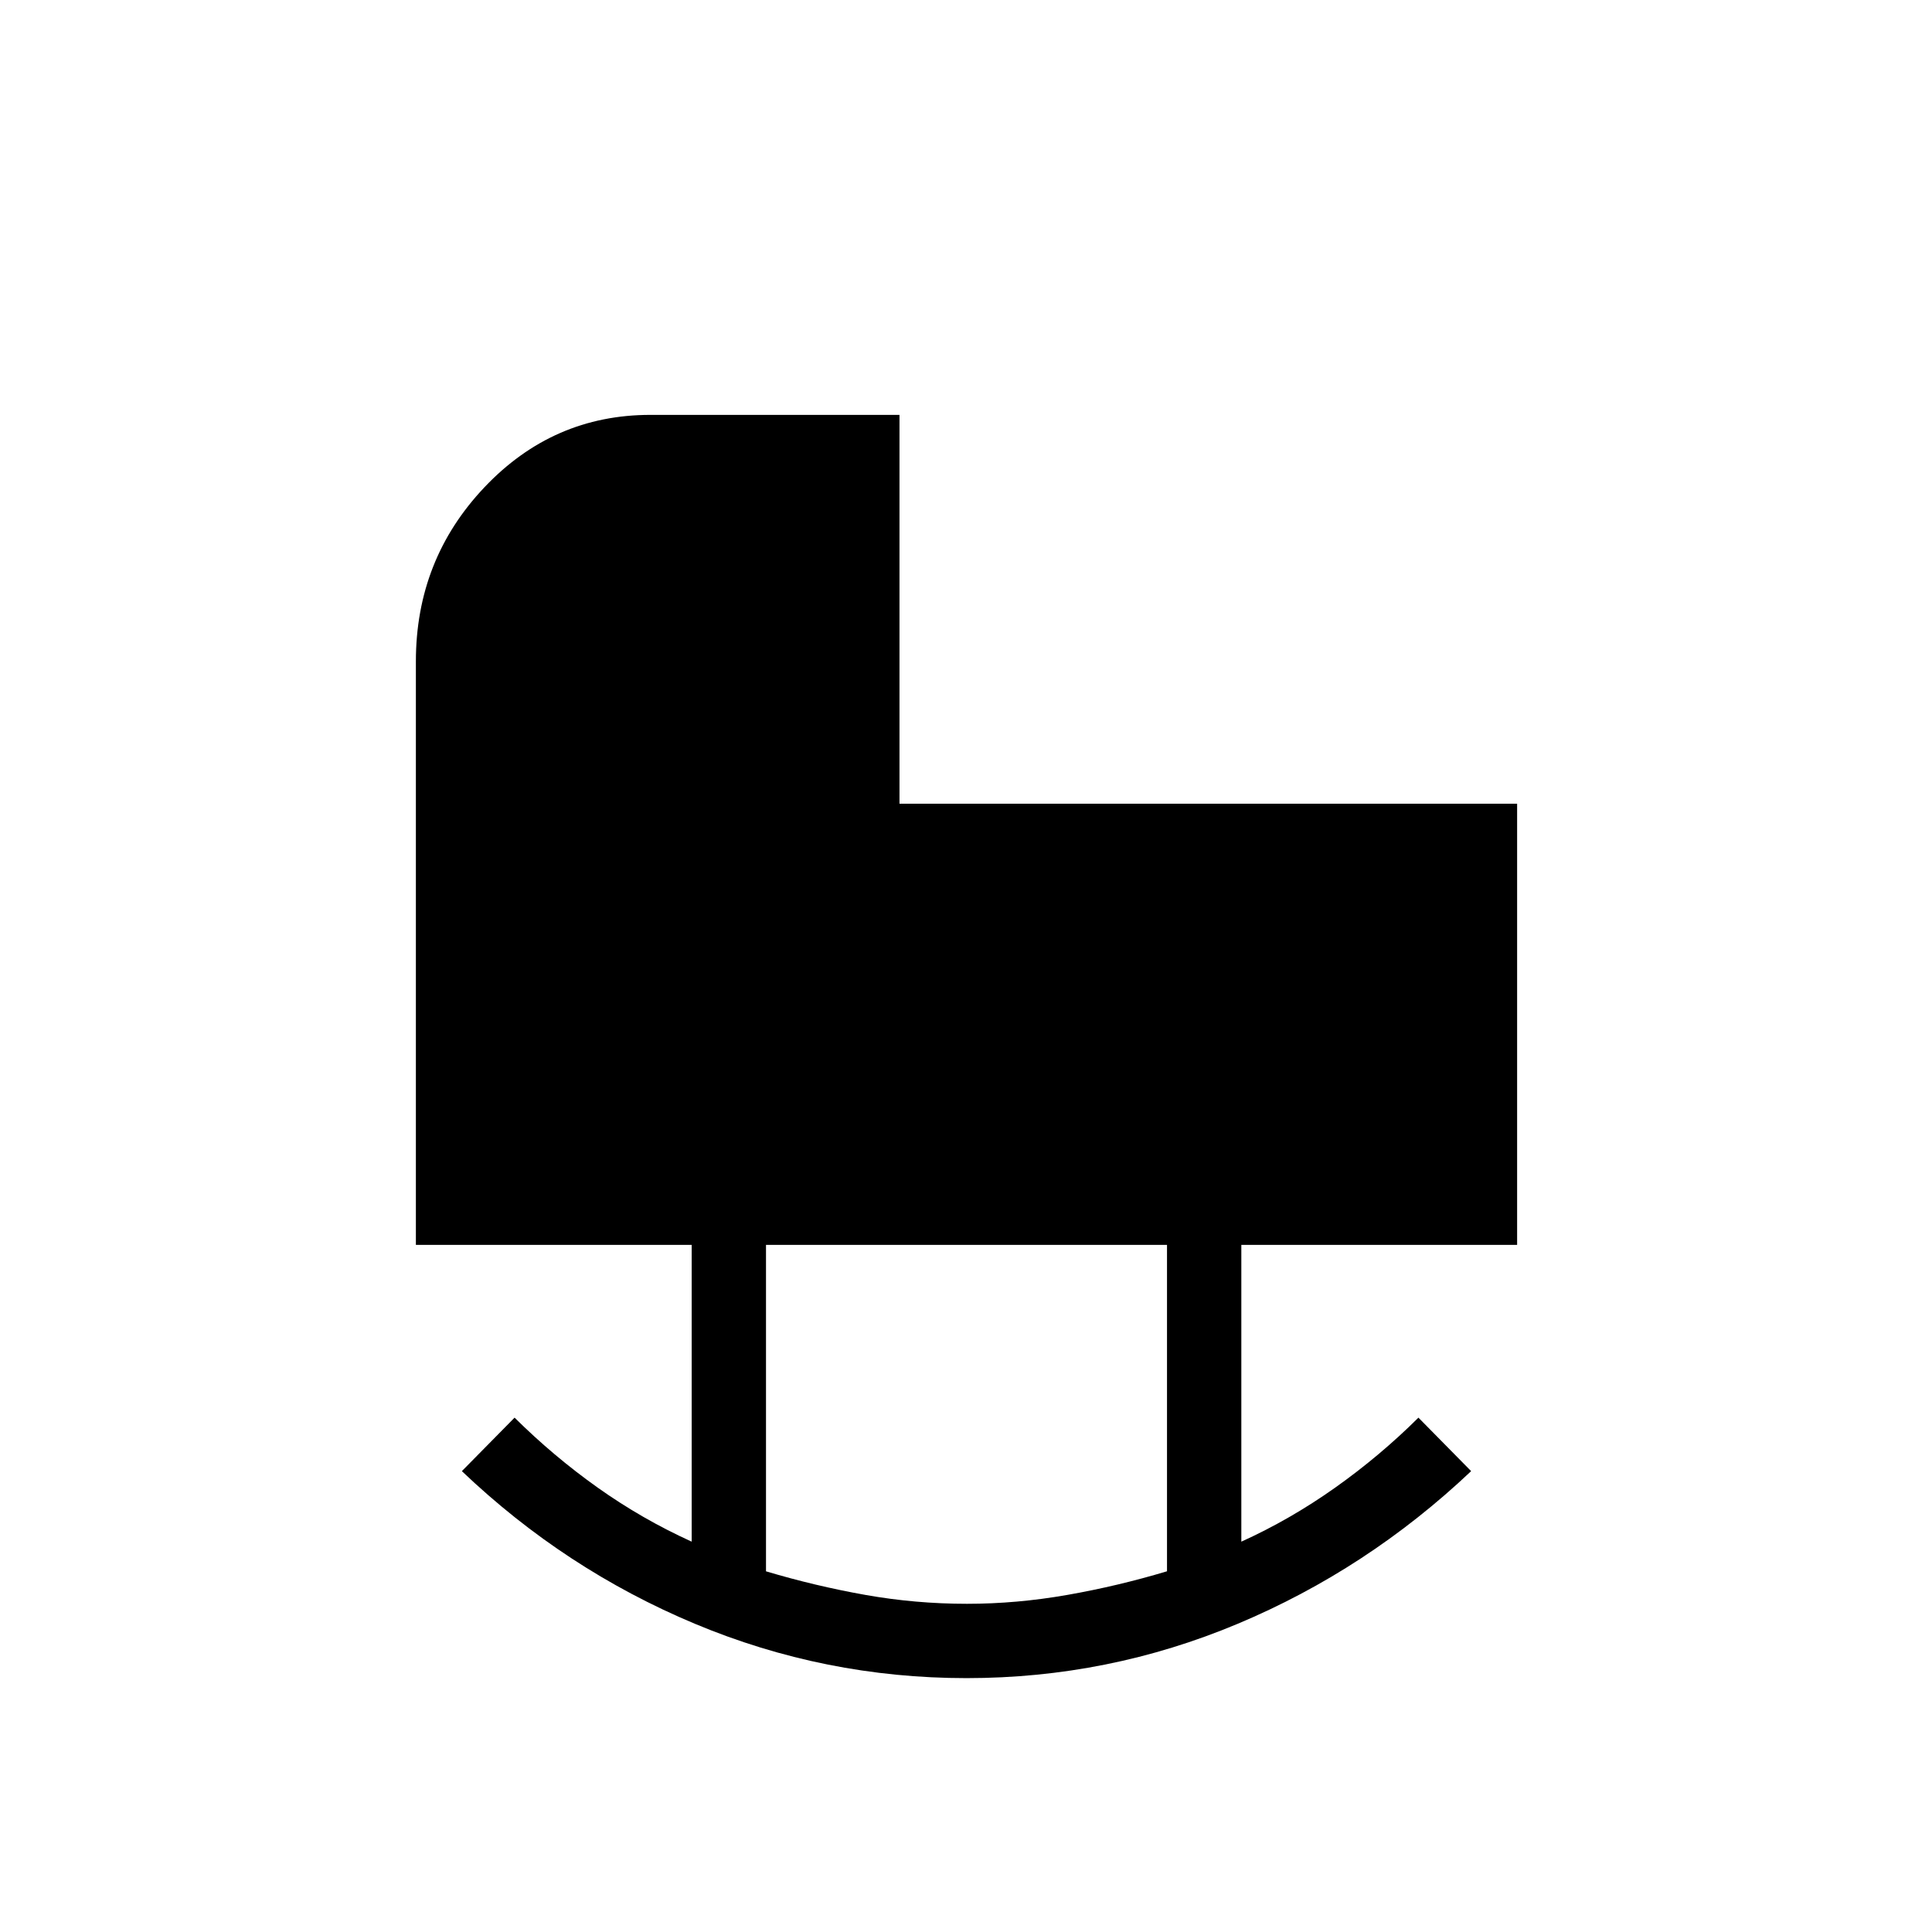 <svg xmlns="http://www.w3.org/2000/svg" height="24" viewBox="0 -960 960 960" width="24"><path d="M480.5-163.08q24.75 0 49.88-4.42 25.14-4.42 49.5-11.74v-162.18H380.62v162.2q24.49 7.3 49.36 11.72 24.88 4.42 50.52 4.42Zm-.25 36.93q-70.44 0-134.96-27-64.52-27-115.79-75.85l26.19-26.58q19.3 19.14 41.3 34.77 22 15.63 46.7 26.85v-147.46H206.65v-289.95q0-50.55 34.07-86.51 34.07-35.97 82.49-35.97h123.74v193.2h306.9v219.23H616.81v147.46q24.27-11 46.53-26.77 22.27-15.77 41.47-34.85L731-229q-51.65 48.85-115.98 75.85-64.33 27-134.77 27Z"/></svg>